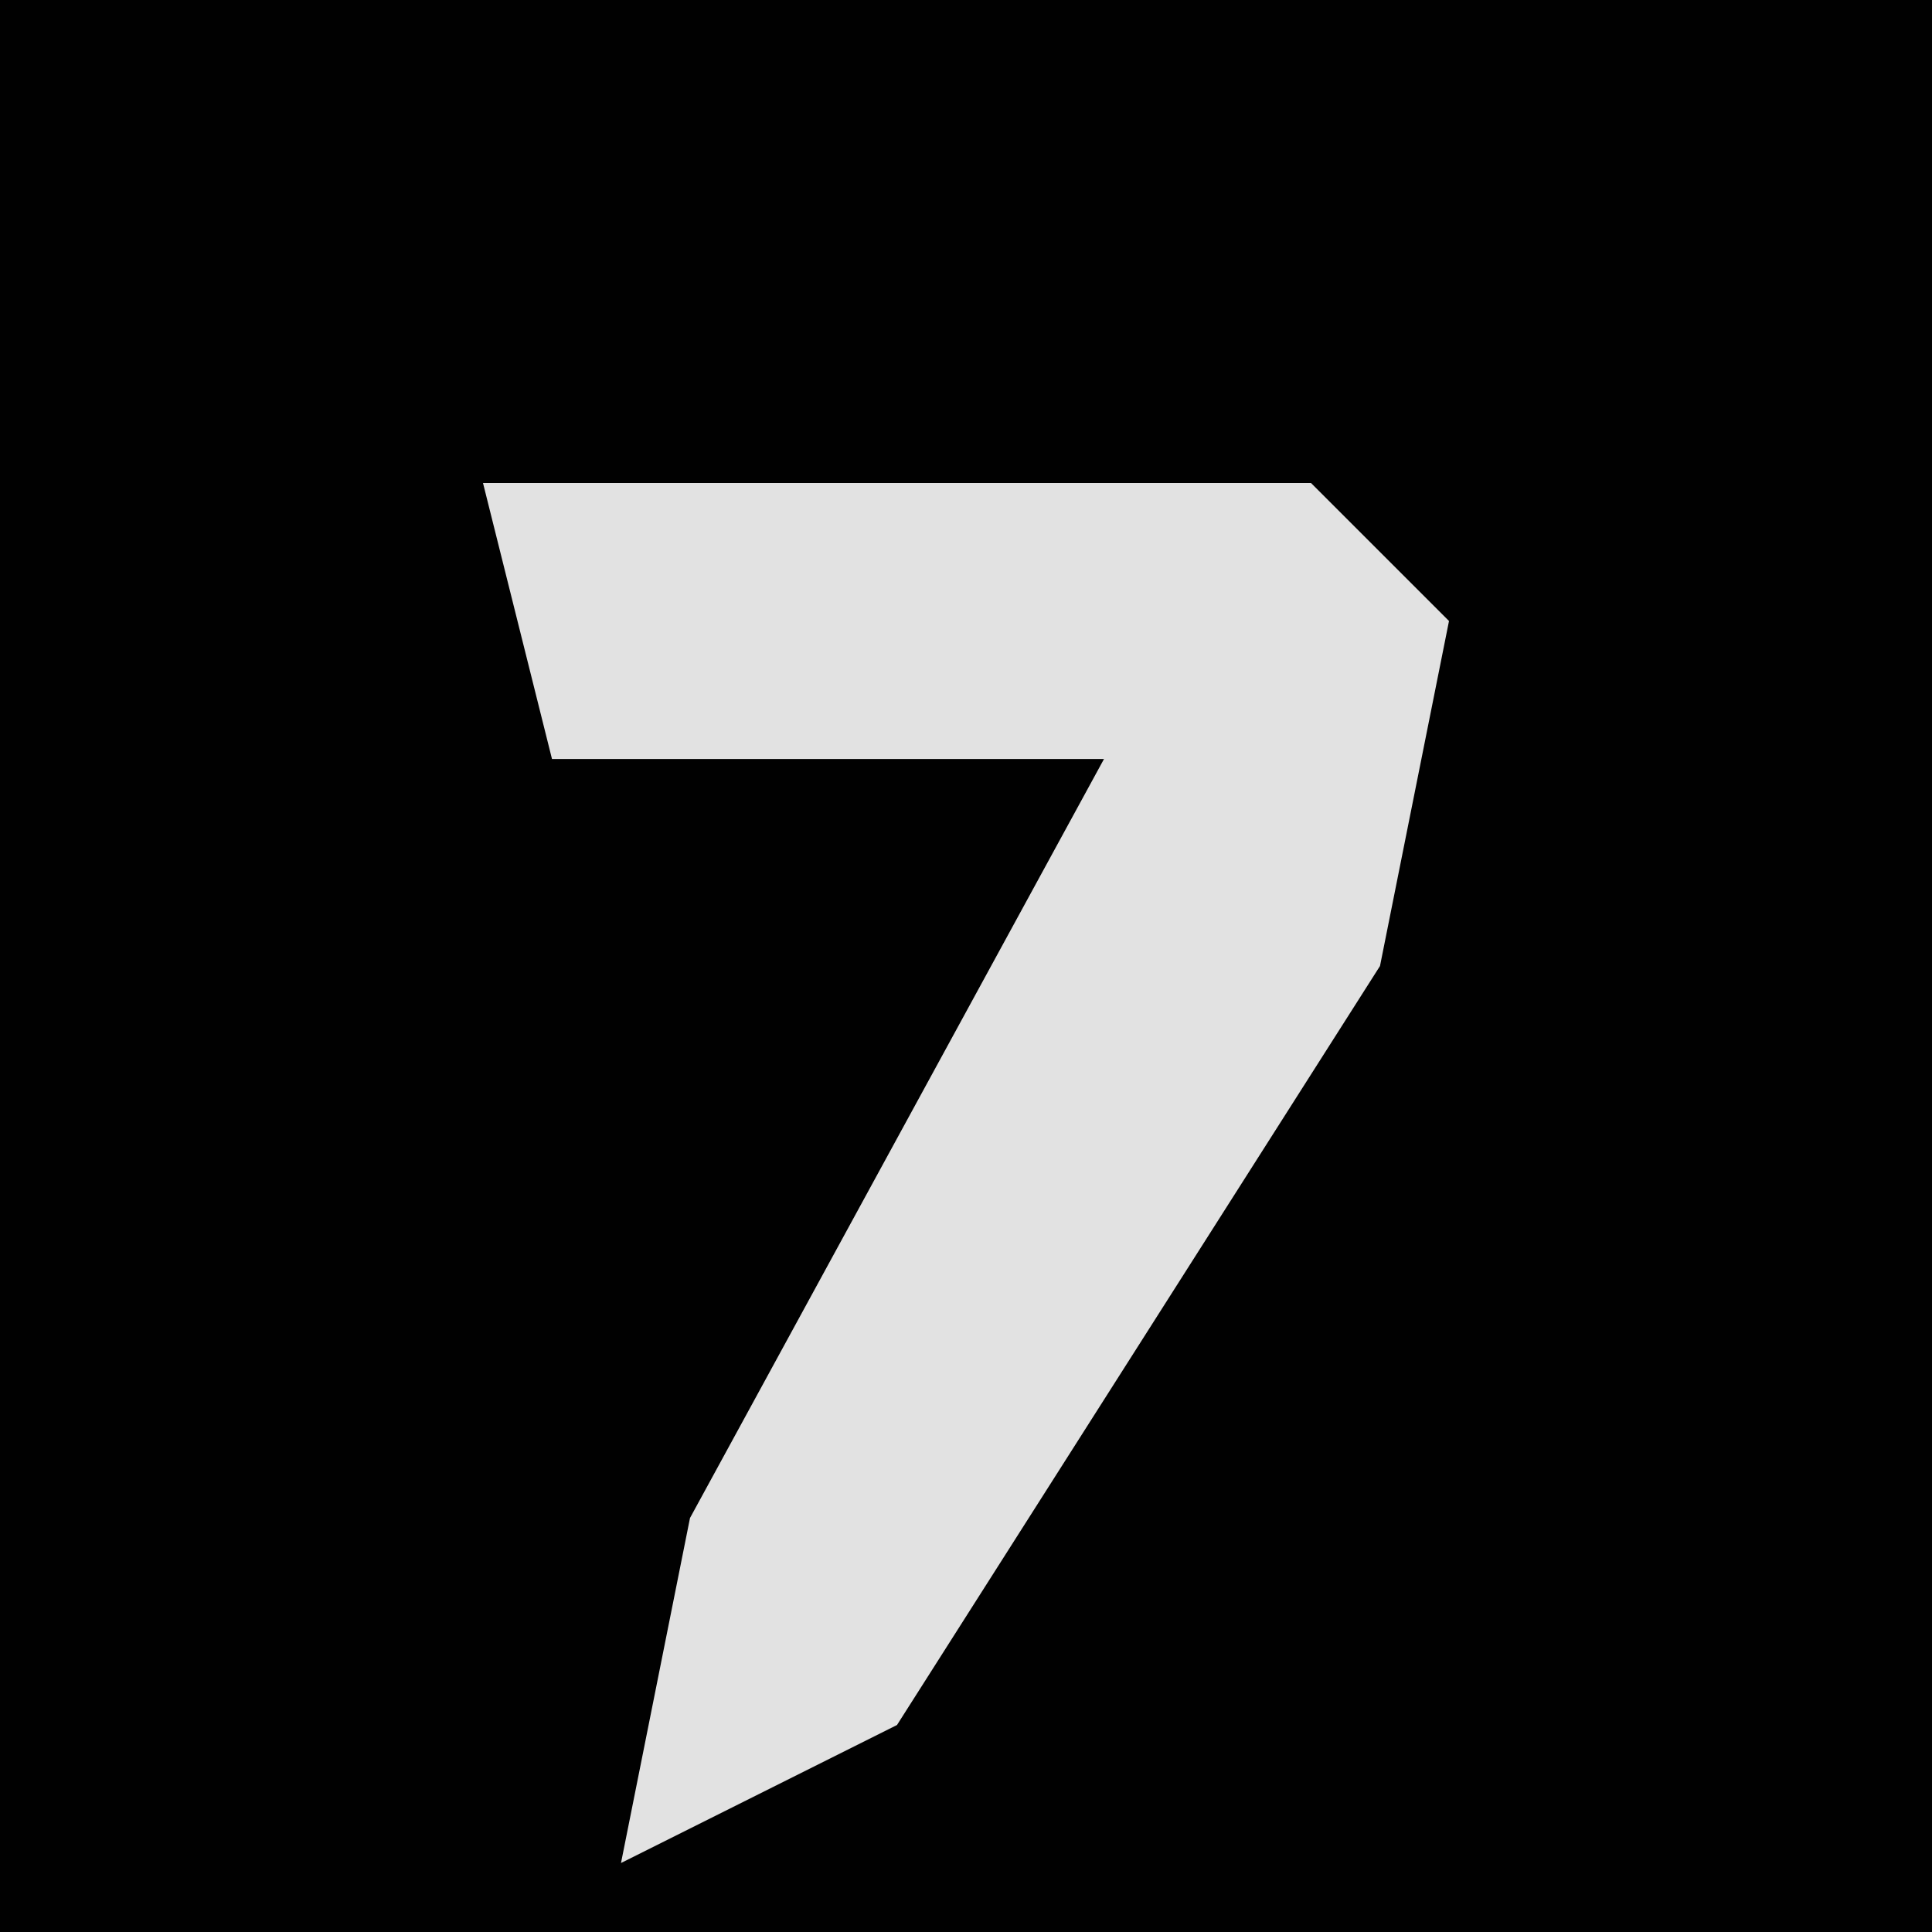 <?xml version="1.0" encoding="UTF-8"?>
<svg version="1.1" xmlns="http://www.w3.org/2000/svg" width="28" height="28">
<path d="M0,0 L28,0 L28,28 L0,28 Z " fill="#010101" transform="translate(0,0)"/>
<path d="M0,0 L12,0 L14,2 L13,7 L6,18 L2,20 L3,15 L9,4 L1,4 Z " fill="#E2E2E2" transform="translate(7,7)"/>
</svg>
